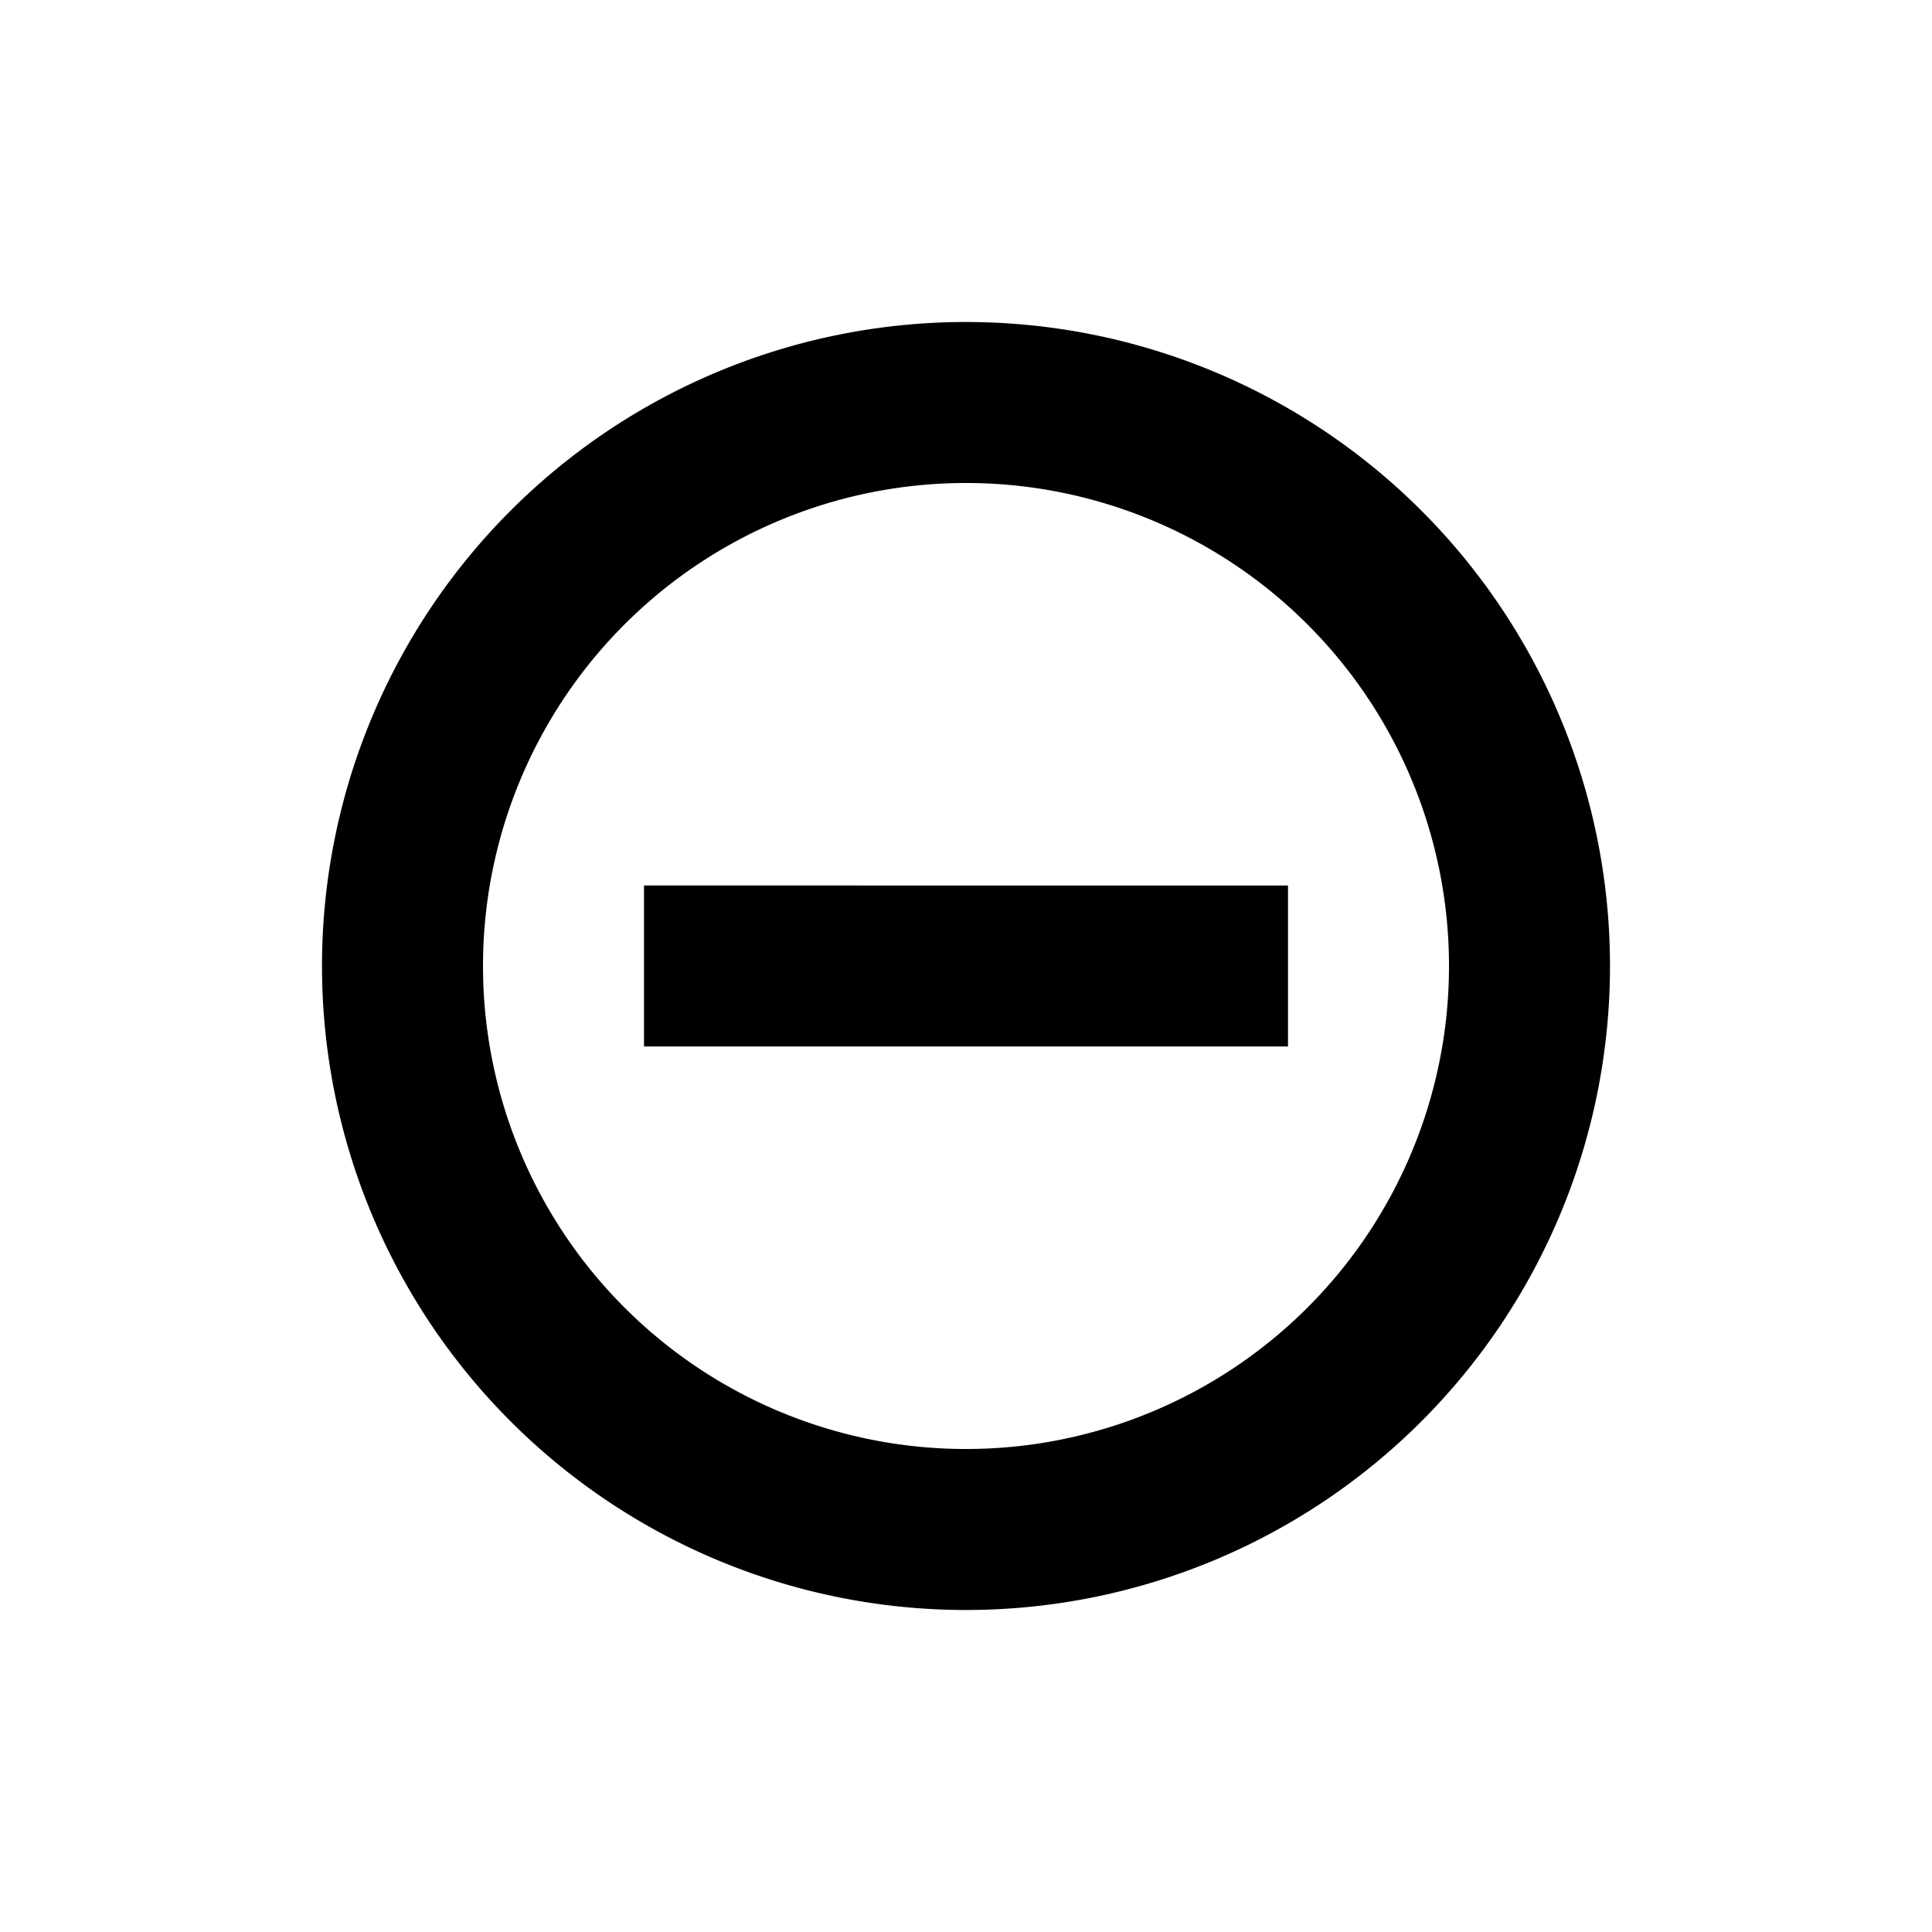<svg width="24" height="24" fill="currentColor" viewBox="0 0 24 24">
  <path fill-rule="evenodd" d="M18 12a6 6 0 1 1-12 0 6 6 0 0 1 12 0Zm2 0a8 8 0 1 1-16 0 8 8 0 0 1 16 0Zm-4 1v-2H8v2h8Z" clip-rule="evenodd"/>
</svg>
